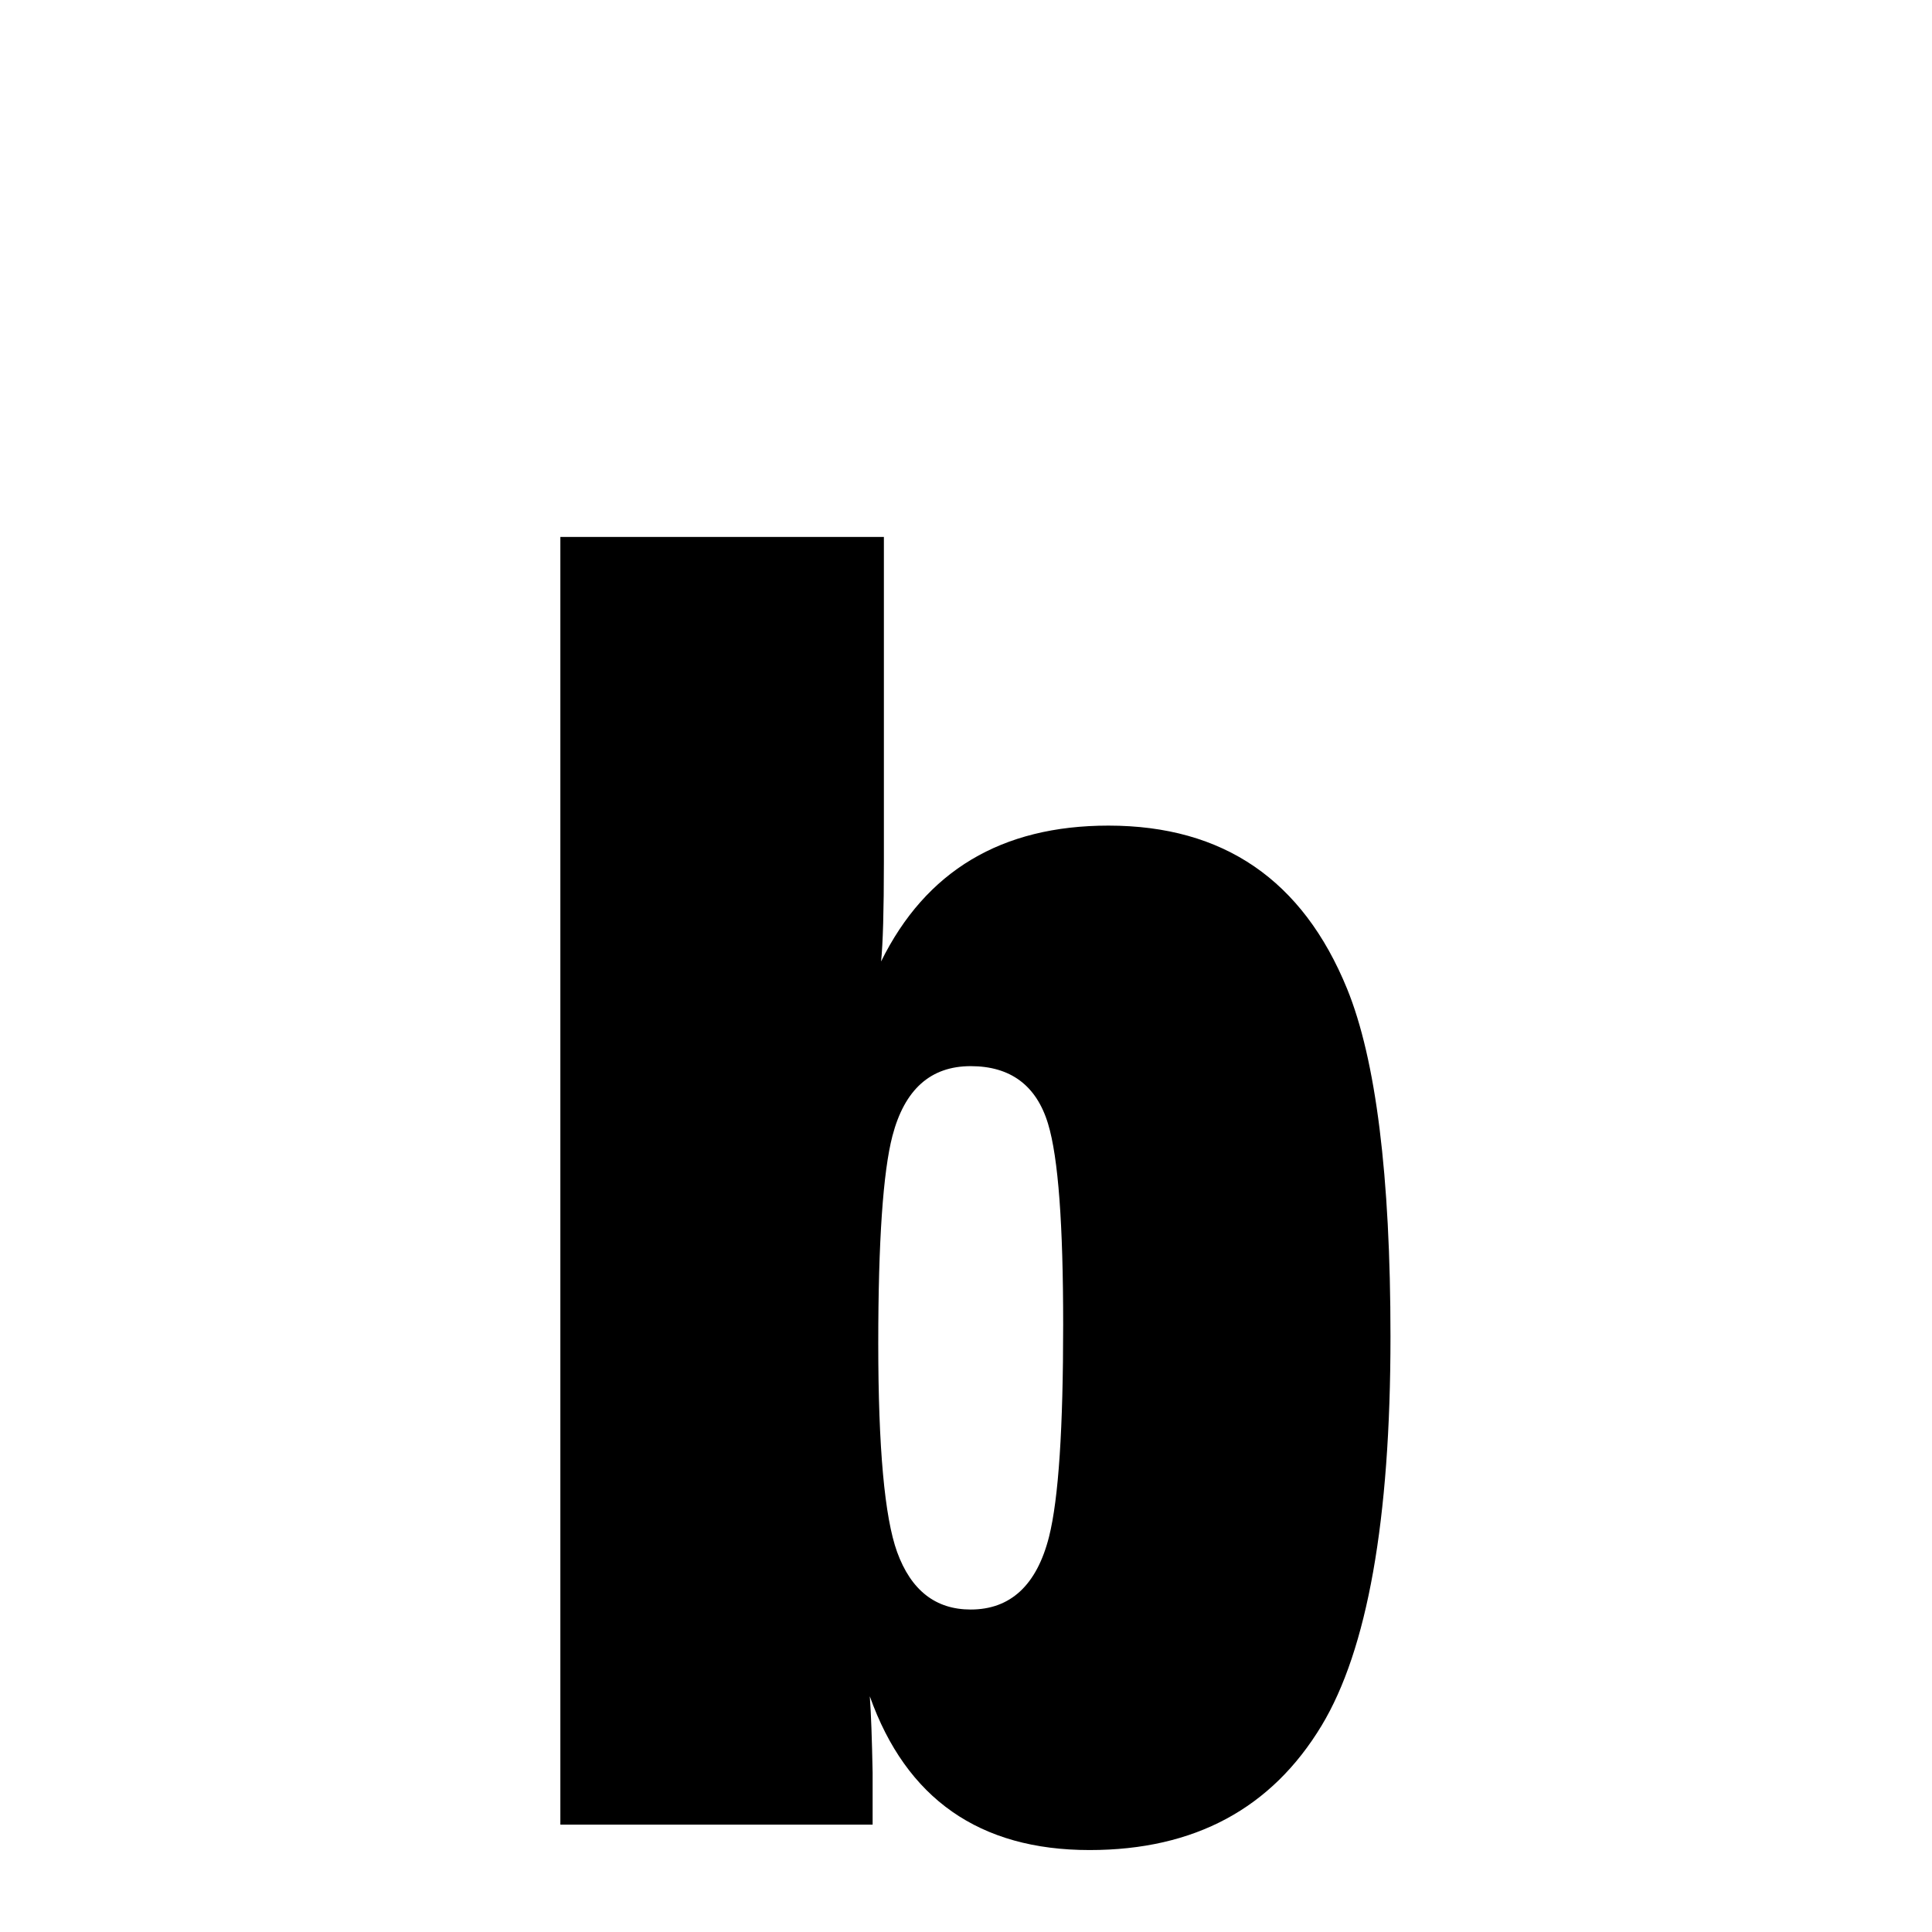 <svg xmlns="http://www.w3.org/2000/svg" xmlns:xlink="http://www.w3.org/1999/xlink" width="50px" height="50px" style="-ms-transform: rotate(360deg); -webkit-transform: rotate(360deg); transform: rotate(360deg);" preserveAspectRatio="xMidYMid meet" viewBox="0 0 24 24"><path d="m 10.98 6.671 l 0.0 4.031 c 0.0 0.609 -0.012 1.023 -0.035 1.242 c 0.555 -1.125 1.496 -1.688 2.824 -1.688 c 1.43 0.0 2.414 0.677 2.965 2.027 c 0.357 0.876 0.539 2.316 0.539 4.324 c 0.0 2.281 -0.289 3.889 -0.855 4.828 c -0.621 1.029 -1.578 1.547 -2.883 1.547 c -1.367 0.0 -2.277 -0.637 -2.73 -1.91 c 0.016 0.219 0.027 0.535 0.035 0.949 l 0.0 0.645 l -3.879 0.0 l 0.0 -15.996 l 4.02 -9.5367431640625e-07 m 1.078 6.574 c -0.5 0.0 -0.822 0.29 -0.973 0.867 c -0.116 0.446 -0.176 1.305 -0.176 2.578 c 0.0 1.297 0.079 2.16 0.234 2.59 c 0.173 0.476 0.477 0.715 0.914 0.715 c 0.492 0.0 0.82 -0.3 0.973 -0.902 c 0.12 -0.476 0.176 -1.355 0.176 -2.637 c 0.0 -1.242 -0.06 -2.075 -0.188 -2.496 c -0.145 -0.478 -0.469 -0.715 -0.961 -0.715" fill="currentColor"/></svg>